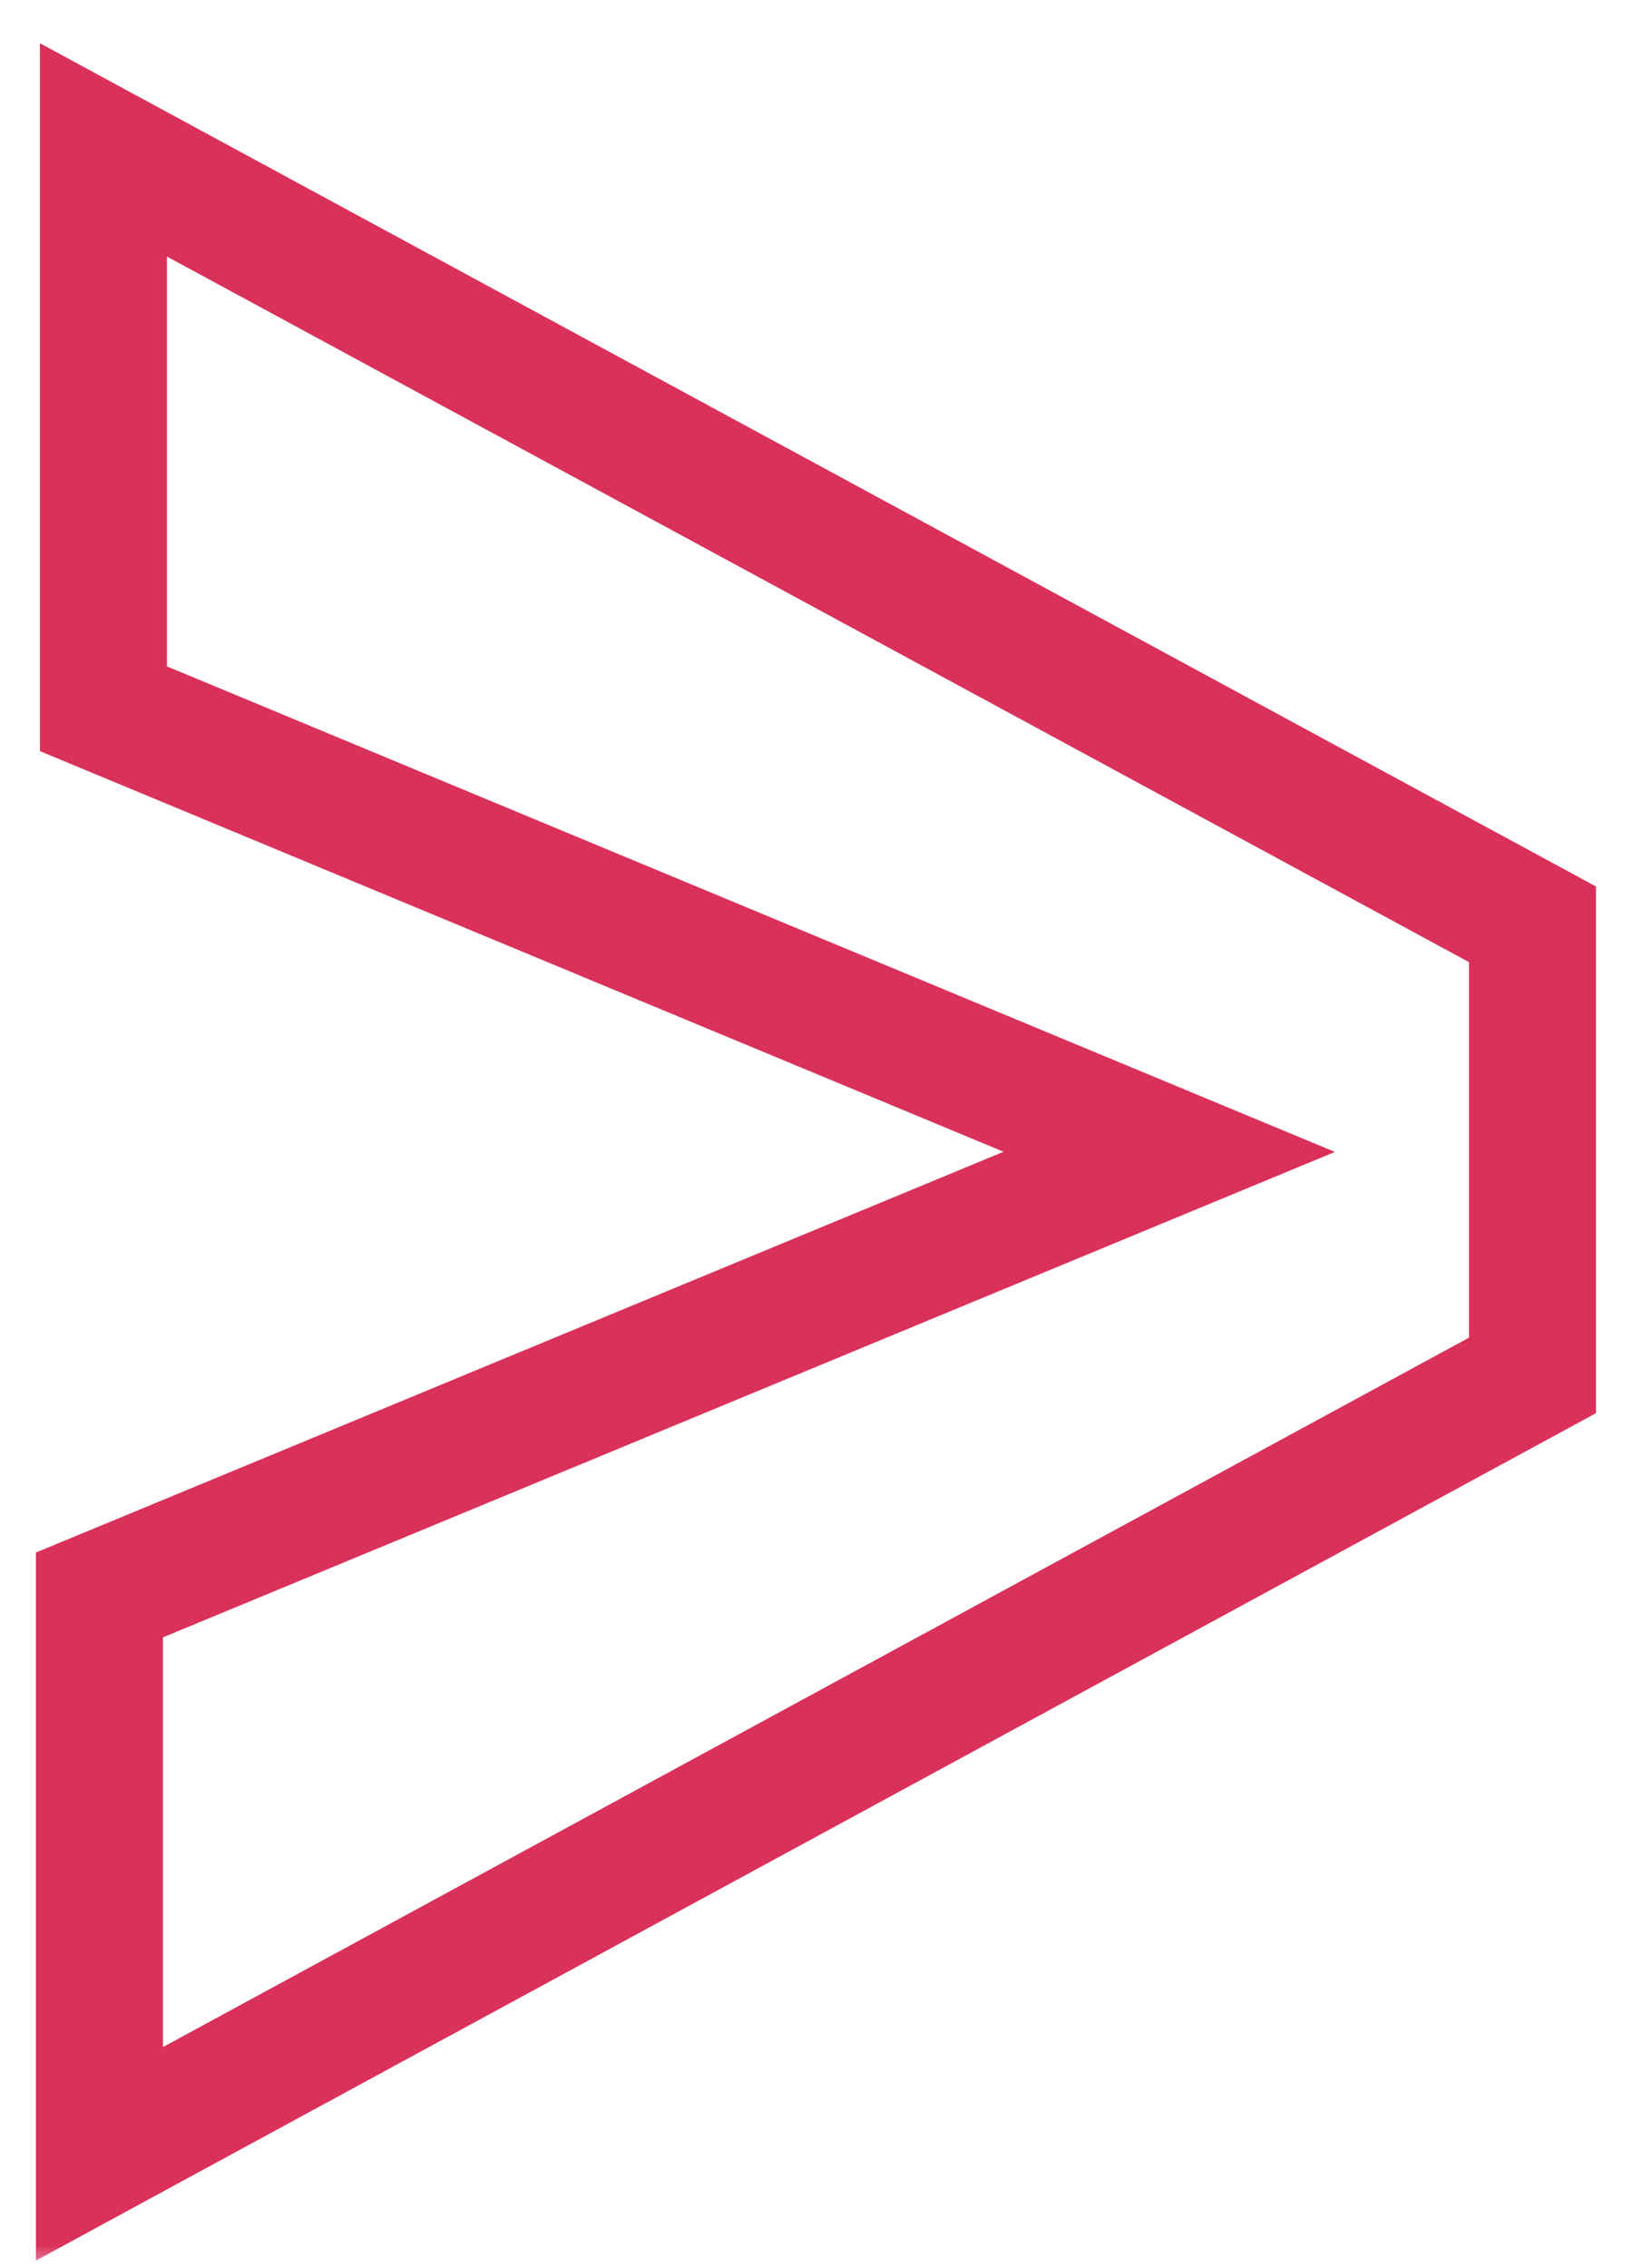 <svg width="36" height="50" viewBox="0 0 36 50" fill="none" xmlns="http://www.w3.org/2000/svg">
<mask id="path-1-outside-1_357_1016" maskUnits="userSpaceOnUse" x="0" y="0" width="36" height="50" fill="black">
<rect fill="white" width="36" height="50"/>
<path d="M2.192 47.48V35.16L25.776 25.392L2.28 15.624V3.304L33.784 20.376V30.32L2.192 47.48Z"/>
</mask>
<path d="M2.192 47.48H0.792V49.834L2.86 48.71L2.192 47.48ZM2.192 35.16L1.656 33.867L0.792 34.224V35.16H2.192ZM25.776 25.392L26.312 26.685L29.429 25.394L26.313 24.099L25.776 25.392ZM2.28 15.624H0.88V16.558L1.743 16.917L2.28 15.624ZM2.28 3.304L2.947 2.073L0.88 0.953V3.304H2.28ZM33.784 20.376H35.184V19.542L34.451 19.145L33.784 20.376ZM33.784 30.32L34.452 31.55L35.184 31.153V30.32H33.784ZM2.192 47.48H3.592V35.16H2.192H0.792V47.48H2.192ZM2.192 35.16L2.728 36.453L26.312 26.685L25.776 25.392L25.24 24.099L1.656 33.867L2.192 35.16ZM25.776 25.392L26.313 24.099L2.817 14.331L2.28 15.624L1.743 16.917L25.239 26.685L25.776 25.392ZM2.28 15.624H3.68V3.304H2.28H0.88V15.624H2.28ZM2.28 3.304L1.613 4.535L33.117 21.607L33.784 20.376L34.451 19.145L2.947 2.073L2.28 3.304ZM33.784 20.376H32.384V30.32H33.784H35.184V20.376H33.784ZM33.784 30.32L33.116 29.09L1.524 46.25L2.192 47.48L2.86 48.71L34.452 31.55L33.784 30.32Z" fill="#D9315A" mask="url(#path-1-outside-1_357_1016)"/>
</svg>
